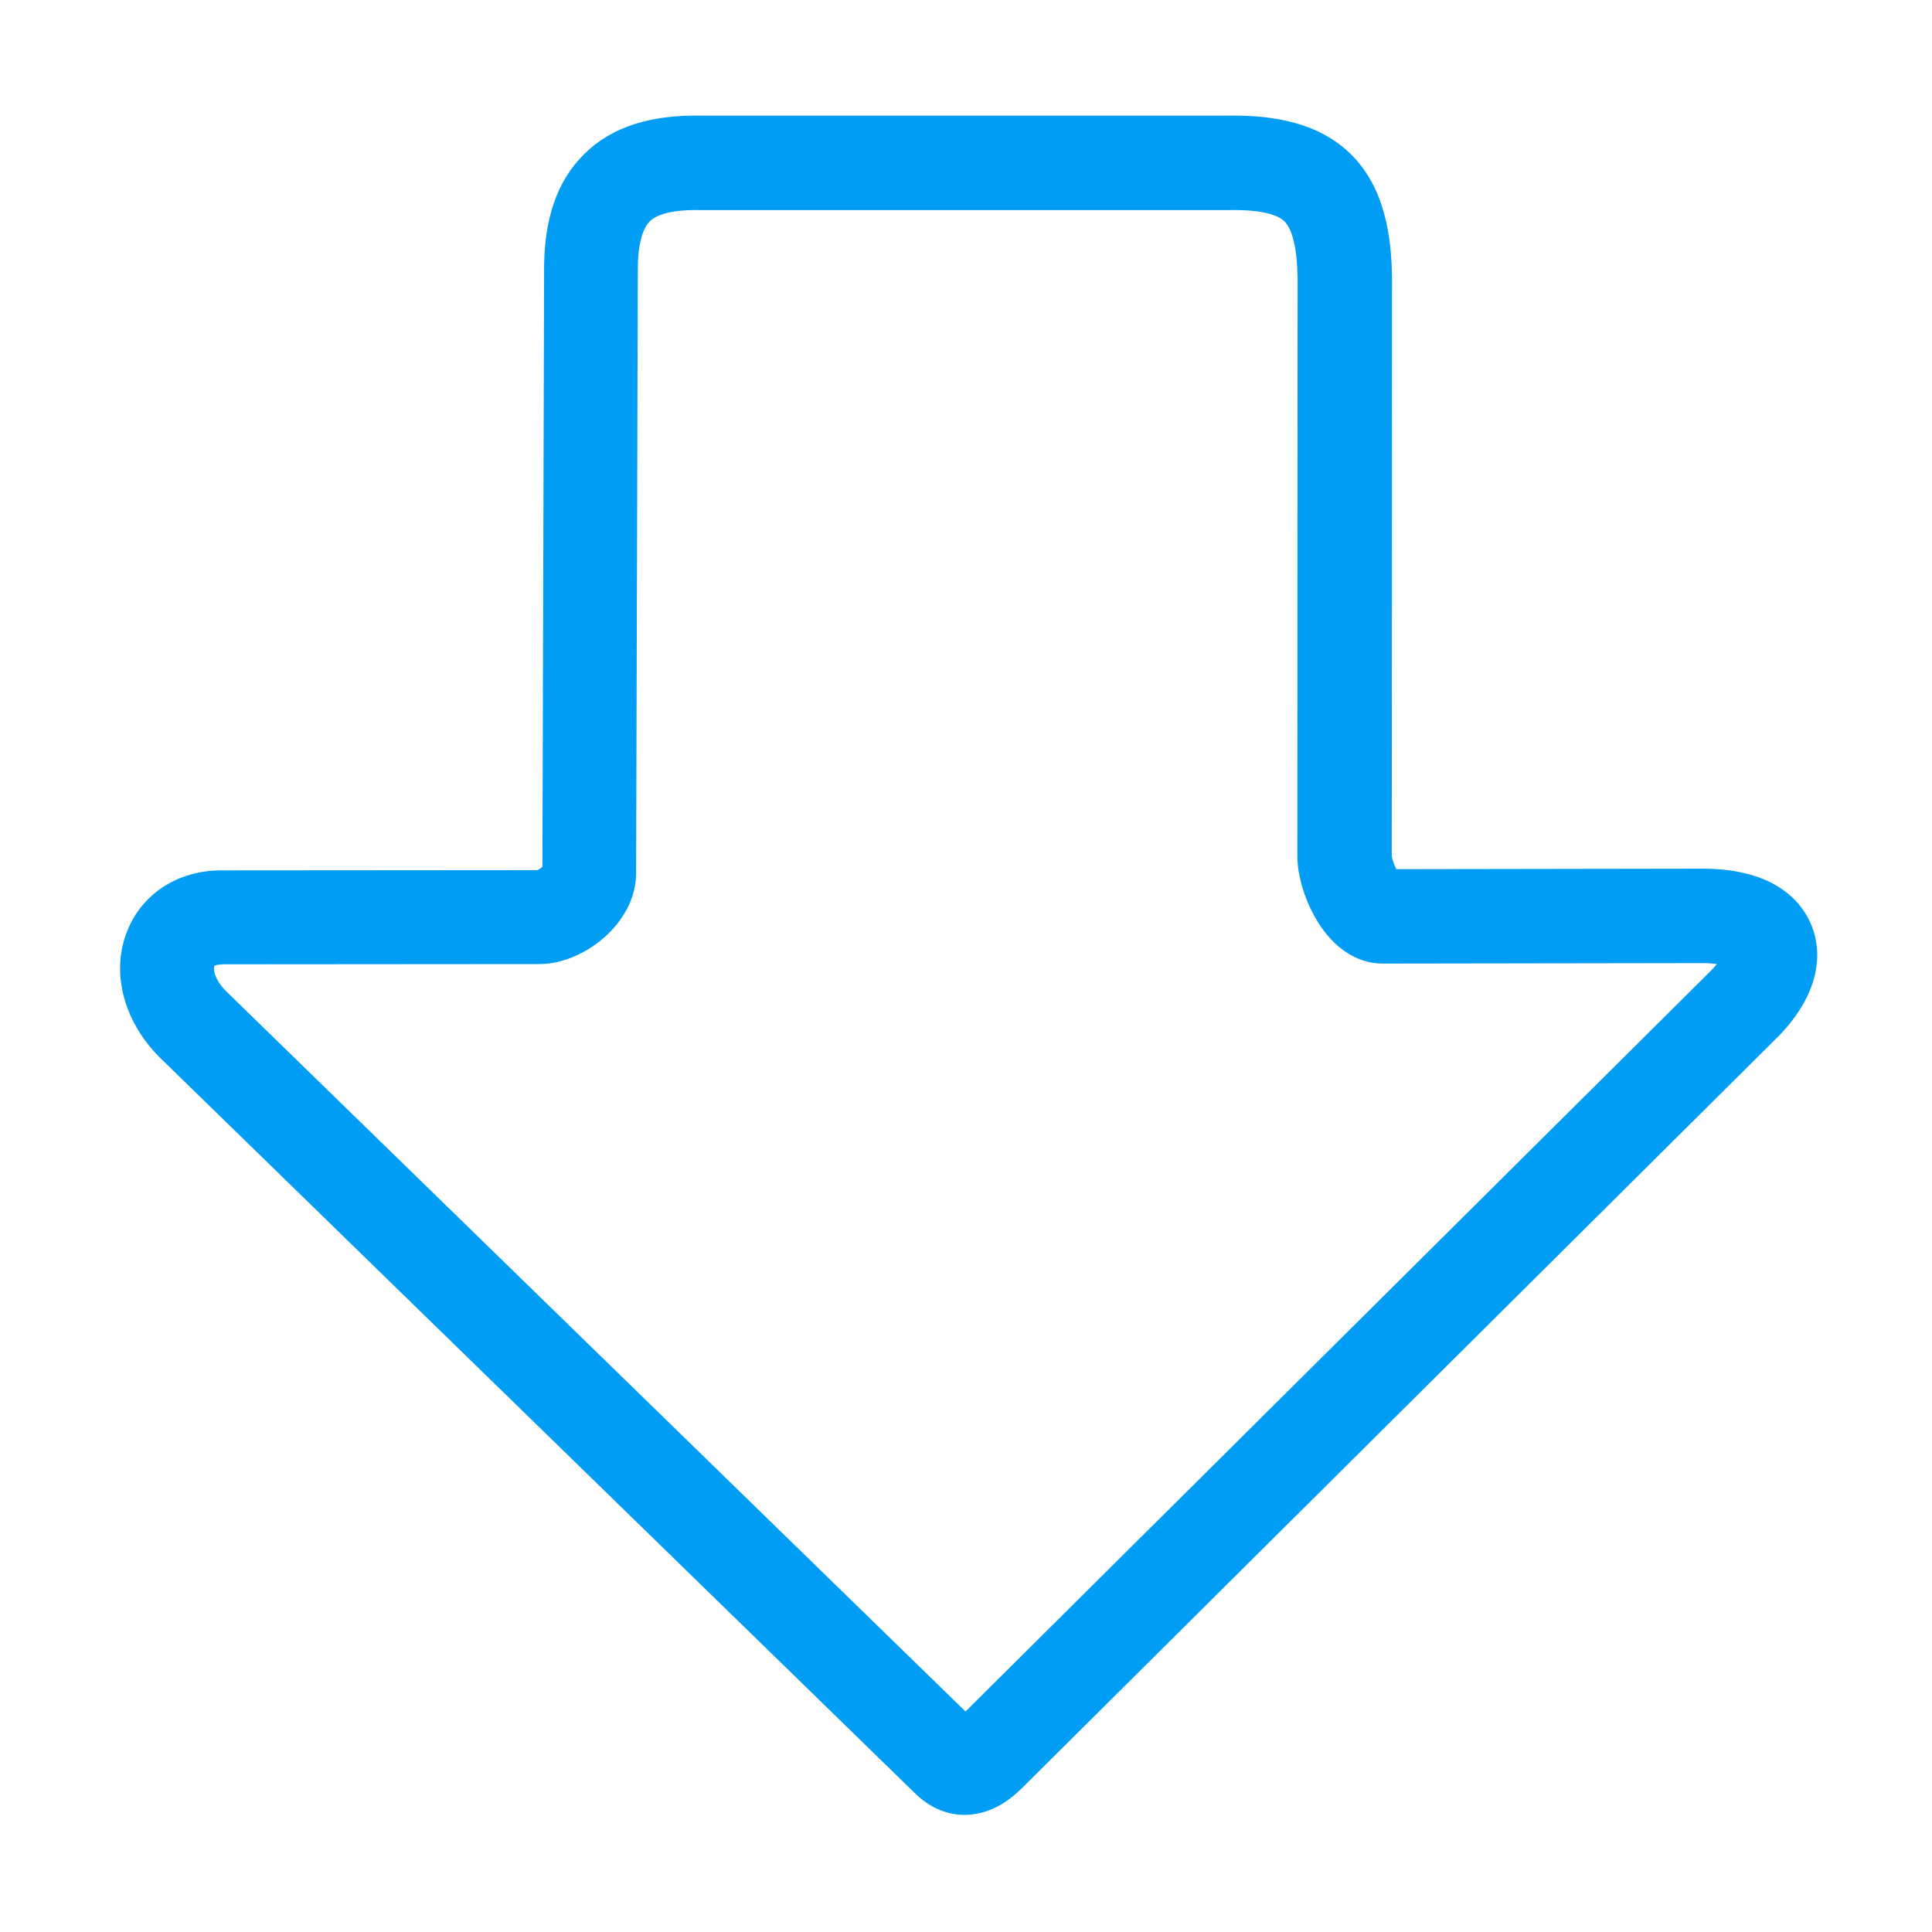 <?xml version="1.0" encoding="UTF-8"?>
<svg xmlns="http://www.w3.org/2000/svg" viewBox="0 0 800 800"><path fill="#019df4" d="M399.4 751.5h-.2c-5.4 0-13.5-1.8-21.2-9.8L67.3 439c-16-15.2-21.7-36.3-14.5-53.8 6.3-15.4 21.1-24.8 38.9-24.8h.6l130.3-.1c.6-.3 1.4-.8 2-1.4l.7-245.7c-.3-22 5.2-38.2 16.7-49.5 11.5-11.3 27.7-16.4 49.7-15.8h215.7c15-.3 36.6 1.1 51.6 15.6 15.1 14.6 17.1 36 17.4 50.9v.3l-.1 239.6c.1 1.4.9 3.7 1.9 5.6l127.2-.2h.2c30.6.2 41 14.8 44.5 23.5 6 14.9.5 32.1-15 47.2l-311 309.1c-3.2 3.2-11.9 12-24.7 12zm-4.8-37.8zm-303-314.3c-1.8 0-2.6.4-2.8.5-.5.7-.6 5.4 5.3 11l.2.2 305.5 297.6 307.7-305.8.2-.2c1.4-1.3 2.4-2.5 3.2-3.5-1.5-.2-3.4-.4-5.7-.4l-132.5.2c-23.3 0-35.5-28.9-35.5-44.5l.1-239.5c-.2-12-2.1-20.1-5.5-23.4-3.4-3.3-11.7-4.9-24-4.6H290.6c-7.4-.2-17.1.4-21.5 4.6-4.3 4.3-5.1 13.9-5 21.3v.3l-.7 248.3c0 20.9-21.9 37.7-40 37.7l-131.3.1h-.3c0 .1-.1.1-.2.1zm133-38zm-1.1-1.1zm284-292.8z" style="fill: #019df4;"/></svg>
